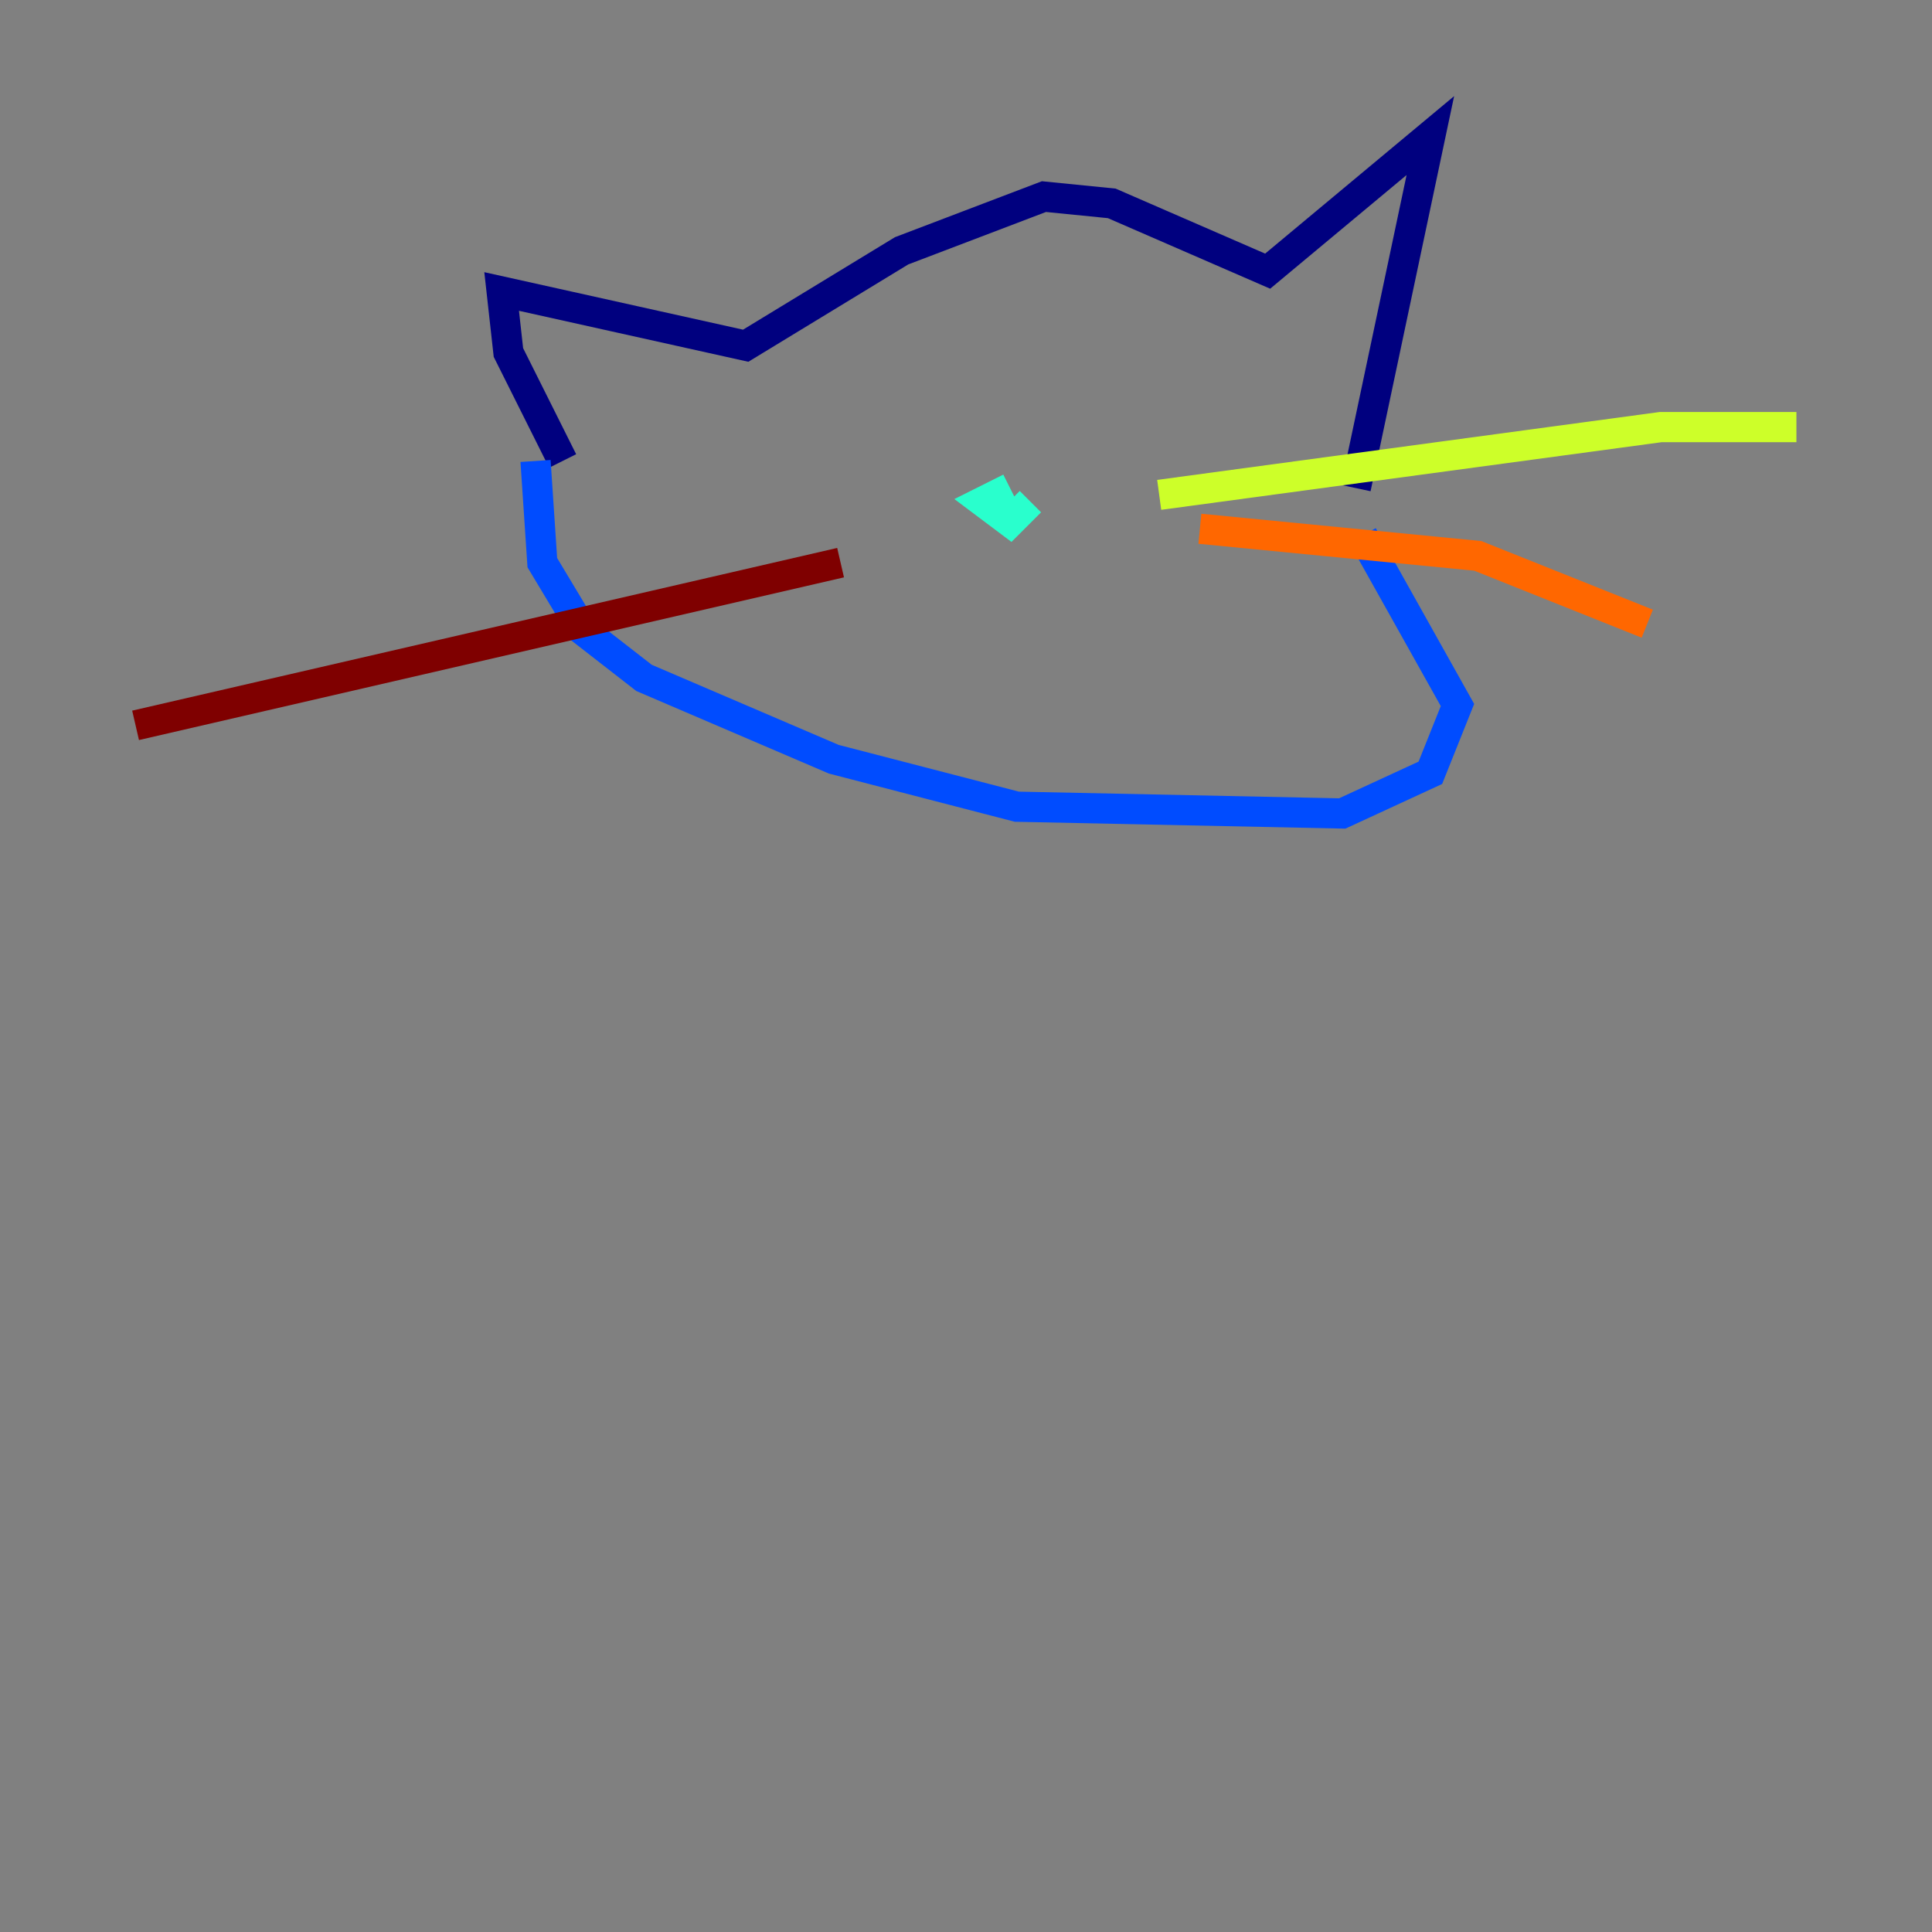 <?xml version="1.0" encoding="utf-8" ?>
<svg baseProfile="tiny" height="128" version="1.2" viewBox="0,0,128,128" width="128" xmlns="http://www.w3.org/2000/svg" xmlns:ev="http://www.w3.org/2001/xml-events" xmlns:xlink="http://www.w3.org/1999/xlink"><rect x="0" y="0" width="128" height="128" fill="#808080" stroke="none"/><defs /><polyline fill="none" points="37.277,30.54 33.684,23.354 33.235,19.312 49.404,22.905 59.733,16.617 69.165,13.025 73.656,13.474 83.986,17.965 94.765,8.982 89.825,32.337" stroke="#00007f" stroke-width="2" /><polyline fill="none" points="35.481,30.54 35.93,37.277 38.625,41.768 42.667,44.912 55.242,50.302 67.368,53.446 88.926,53.895 94.765,51.2 96.561,46.709 90.274,35.481" stroke="#004cff" stroke-width="2" /><polyline fill="none" points="66.919,32.337 65.123,33.235 66.919,34.583 68.267,33.235" stroke="#29ffcd" stroke-width="2" /><polyline fill="none" points="76.8,32.786 110.035,28.295 119.017,28.295" stroke="#cdff29" stroke-width="2" /><polyline fill="none" points="79.495,35.032 97.909,36.828 109.137,41.319" stroke="#ff6700" stroke-width="2" /><polyline fill="none" points="55.691,37.277 8.982,48.056" stroke="#7f0000" stroke-width="2" /></svg>